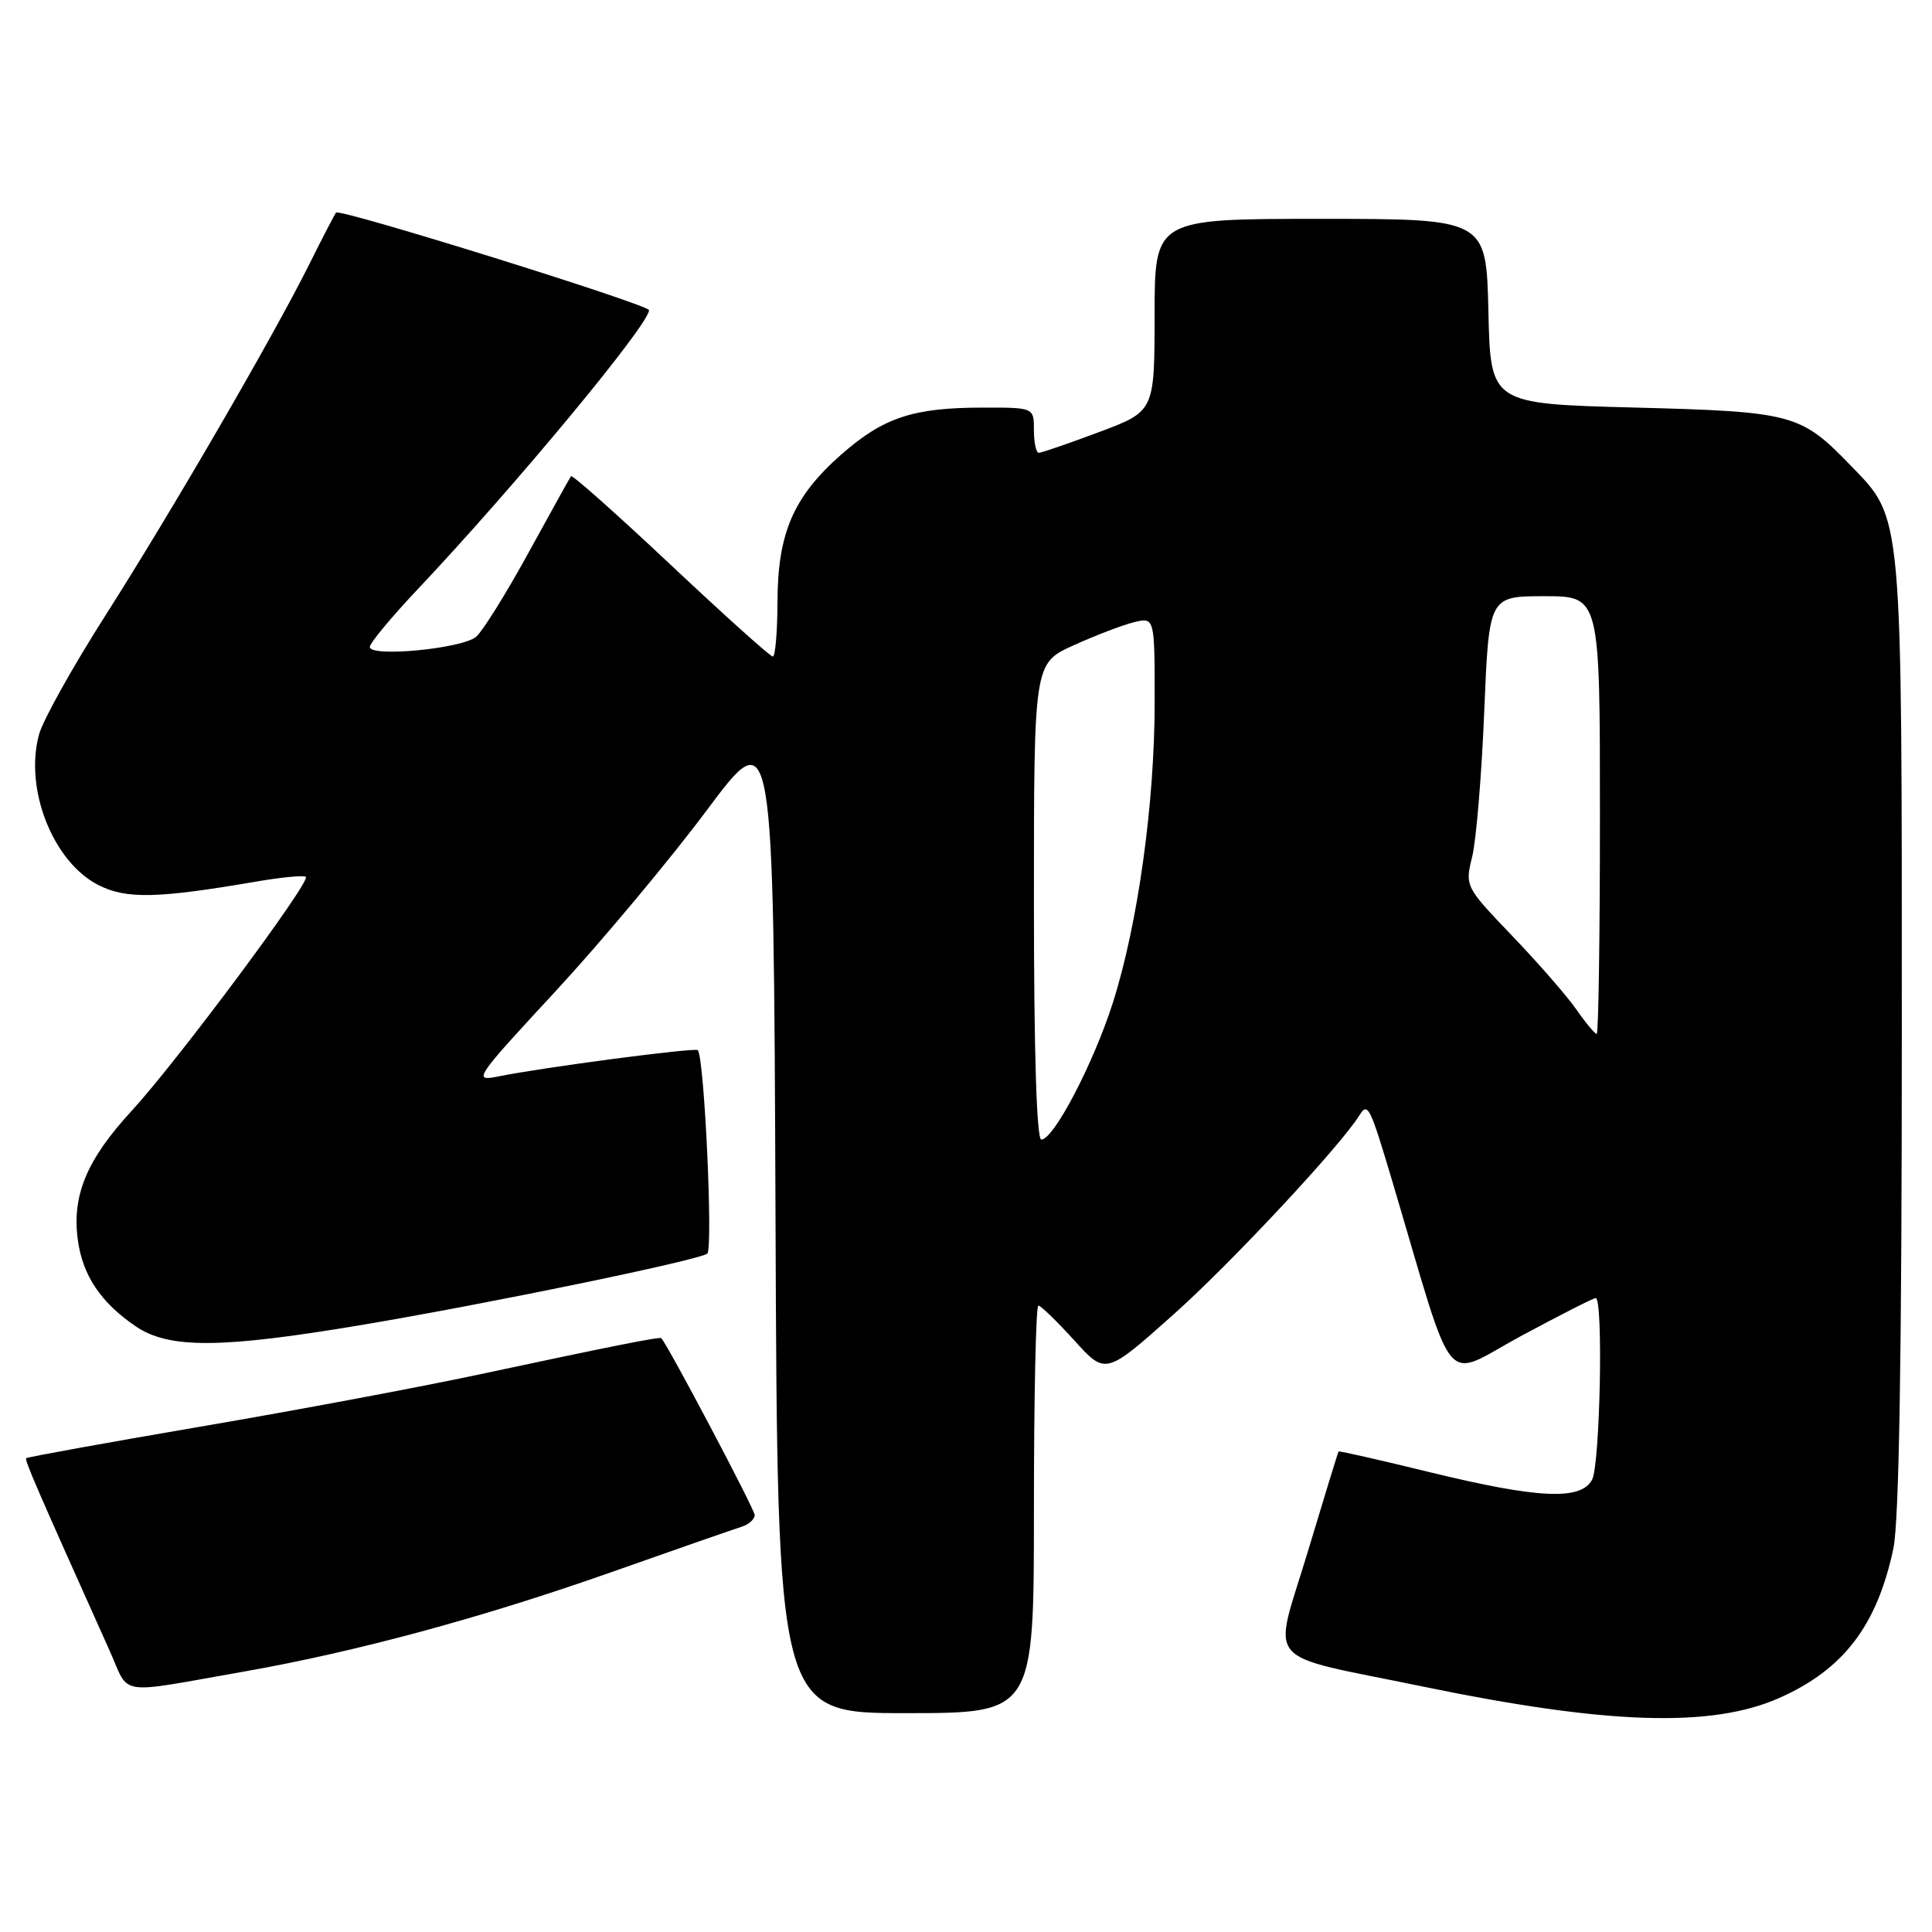 <?xml version="1.0" encoding="UTF-8" standalone="no"?>
<!DOCTYPE svg PUBLIC "-//W3C//DTD SVG 1.1//EN" "http://www.w3.org/Graphics/SVG/1.1/DTD/svg11.dtd" >
<svg xmlns="http://www.w3.org/2000/svg" xmlns:xlink="http://www.w3.org/1999/xlink" version="1.1" viewBox="0 0 256 256">
 <g >
 <path fill="currentColor"
d=" M 235.74 225.00 C 244.27 221.22 248.71 215.42 250.88 205.20 C 251.64 201.60 252.00 179.74 252.00 137.08 C 252.00 67.08 252.16 68.86 245.21 61.67 C 238.59 54.82 237.58 54.55 216.50 54.00 C 197.50 53.50 197.50 53.50 197.22 41.25 C 196.94 29.00 196.94 29.00 174.97 29.00 C 153.00 29.00 153.00 29.00 152.99 41.75 C 152.98 54.50 152.98 54.50 145.64 57.25 C 141.60 58.76 138.01 60.00 137.65 60.00 C 137.29 60.00 137.00 58.65 137.00 57.00 C 137.00 54.00 137.00 54.00 130.25 54.01 C 120.99 54.01 117.06 55.32 111.48 60.22 C 105.13 65.81 103.05 70.62 103.02 79.75 C 103.01 83.74 102.73 87.00 102.40 87.00 C 102.07 87.00 95.98 81.53 88.88 74.85 C 81.78 68.17 75.83 62.88 75.66 63.10 C 75.50 63.32 72.97 67.88 70.04 73.22 C 67.11 78.57 63.99 83.58 63.11 84.36 C 61.30 85.95 49.00 87.13 49.00 85.72 C 49.00 85.22 51.83 81.81 55.28 78.15 C 68.20 64.47 86.00 43.00 86.00 41.10 C 86.00 40.37 45.05 27.60 44.53 28.17 C 44.37 28.35 42.77 31.42 40.99 35.00 C 36.09 44.80 22.77 67.74 13.97 81.55 C 9.67 88.30 5.71 95.38 5.18 97.29 C 3.19 104.50 7.00 114.19 13.03 117.27 C 16.71 119.15 20.83 119.06 33.79 116.84 C 37.26 116.24 40.29 115.95 40.53 116.19 C 41.18 116.85 23.45 140.67 17.43 147.21 C 11.49 153.66 9.52 158.40 10.31 164.28 C 10.94 168.99 13.35 172.60 17.99 175.75 C 22.39 178.74 29.29 178.70 48.00 175.55 C 64.67 172.75 92.38 167.03 93.71 166.12 C 94.51 165.57 93.33 140.08 92.46 139.15 C 92.11 138.78 71.95 141.43 66.00 142.64 C 62.62 143.32 62.90 142.91 73.61 131.35 C 79.71 124.75 88.71 113.98 93.61 107.42 C 102.50 95.50 102.50 95.50 102.76 161.25 C 103.01 227.00 103.01 227.00 120.01 227.00 C 137.00 227.00 137.00 227.00 137.00 200.00 C 137.00 185.15 137.26 173.00 137.59 173.00 C 137.91 173.00 140.05 175.07 142.34 177.60 C 146.50 182.20 146.50 182.20 155.50 174.17 C 163.14 167.36 177.63 151.83 180.14 147.77 C 181.24 146.00 181.53 146.60 184.48 156.50 C 193.00 185.17 190.98 182.72 201.49 177.06 C 206.65 174.28 211.12 172.00 211.44 172.00 C 212.46 172.00 212.02 194.09 210.96 196.07 C 209.48 198.84 203.84 198.58 189.48 195.08 C 182.90 193.47 177.45 192.23 177.37 192.33 C 177.29 192.42 175.44 198.46 173.25 205.74 C 168.65 221.00 166.95 219.02 188.51 223.47 C 212.93 228.52 226.76 228.97 235.74 225.00 Z  M 32.50 221.46 C 47.18 218.87 63.85 214.36 80.69 208.43 C 89.38 205.36 97.29 202.61 98.25 202.31 C 99.21 202.01 100.00 201.31 100.00 200.75 C 100.00 200.00 88.63 178.47 87.63 177.32 C 87.43 177.10 81.30 178.32 63.50 182.12 C 55.80 183.77 39.20 186.88 26.61 189.03 C 14.03 191.18 3.61 193.07 3.47 193.22 C 3.24 193.47 4.89 197.26 14.56 218.80 C 17.26 224.81 15.18 224.51 32.50 221.46 Z  M 137.00 119.44 C 137.00 87.89 137.00 87.89 142.25 85.51 C 145.14 84.20 148.74 82.82 150.25 82.45 C 153.00 81.78 153.00 81.78 153.00 93.01 C 153.00 106.47 150.77 122.49 147.45 132.90 C 144.87 140.95 139.62 151.00 137.98 151.00 C 137.36 151.00 137.00 139.38 137.00 119.44 Z  M 208.87 133.75 C 207.62 131.96 203.78 127.56 200.35 123.98 C 194.13 117.48 194.11 117.44 195.08 113.48 C 195.61 111.29 196.33 102.64 196.67 94.25 C 197.30 79.00 197.30 79.00 204.65 79.00 C 212.00 79.00 212.00 79.00 212.00 108.00 C 212.00 123.95 211.81 137.00 211.57 137.00 C 211.33 137.00 210.11 135.54 208.87 133.75 Z "/>
</g>
</svg>